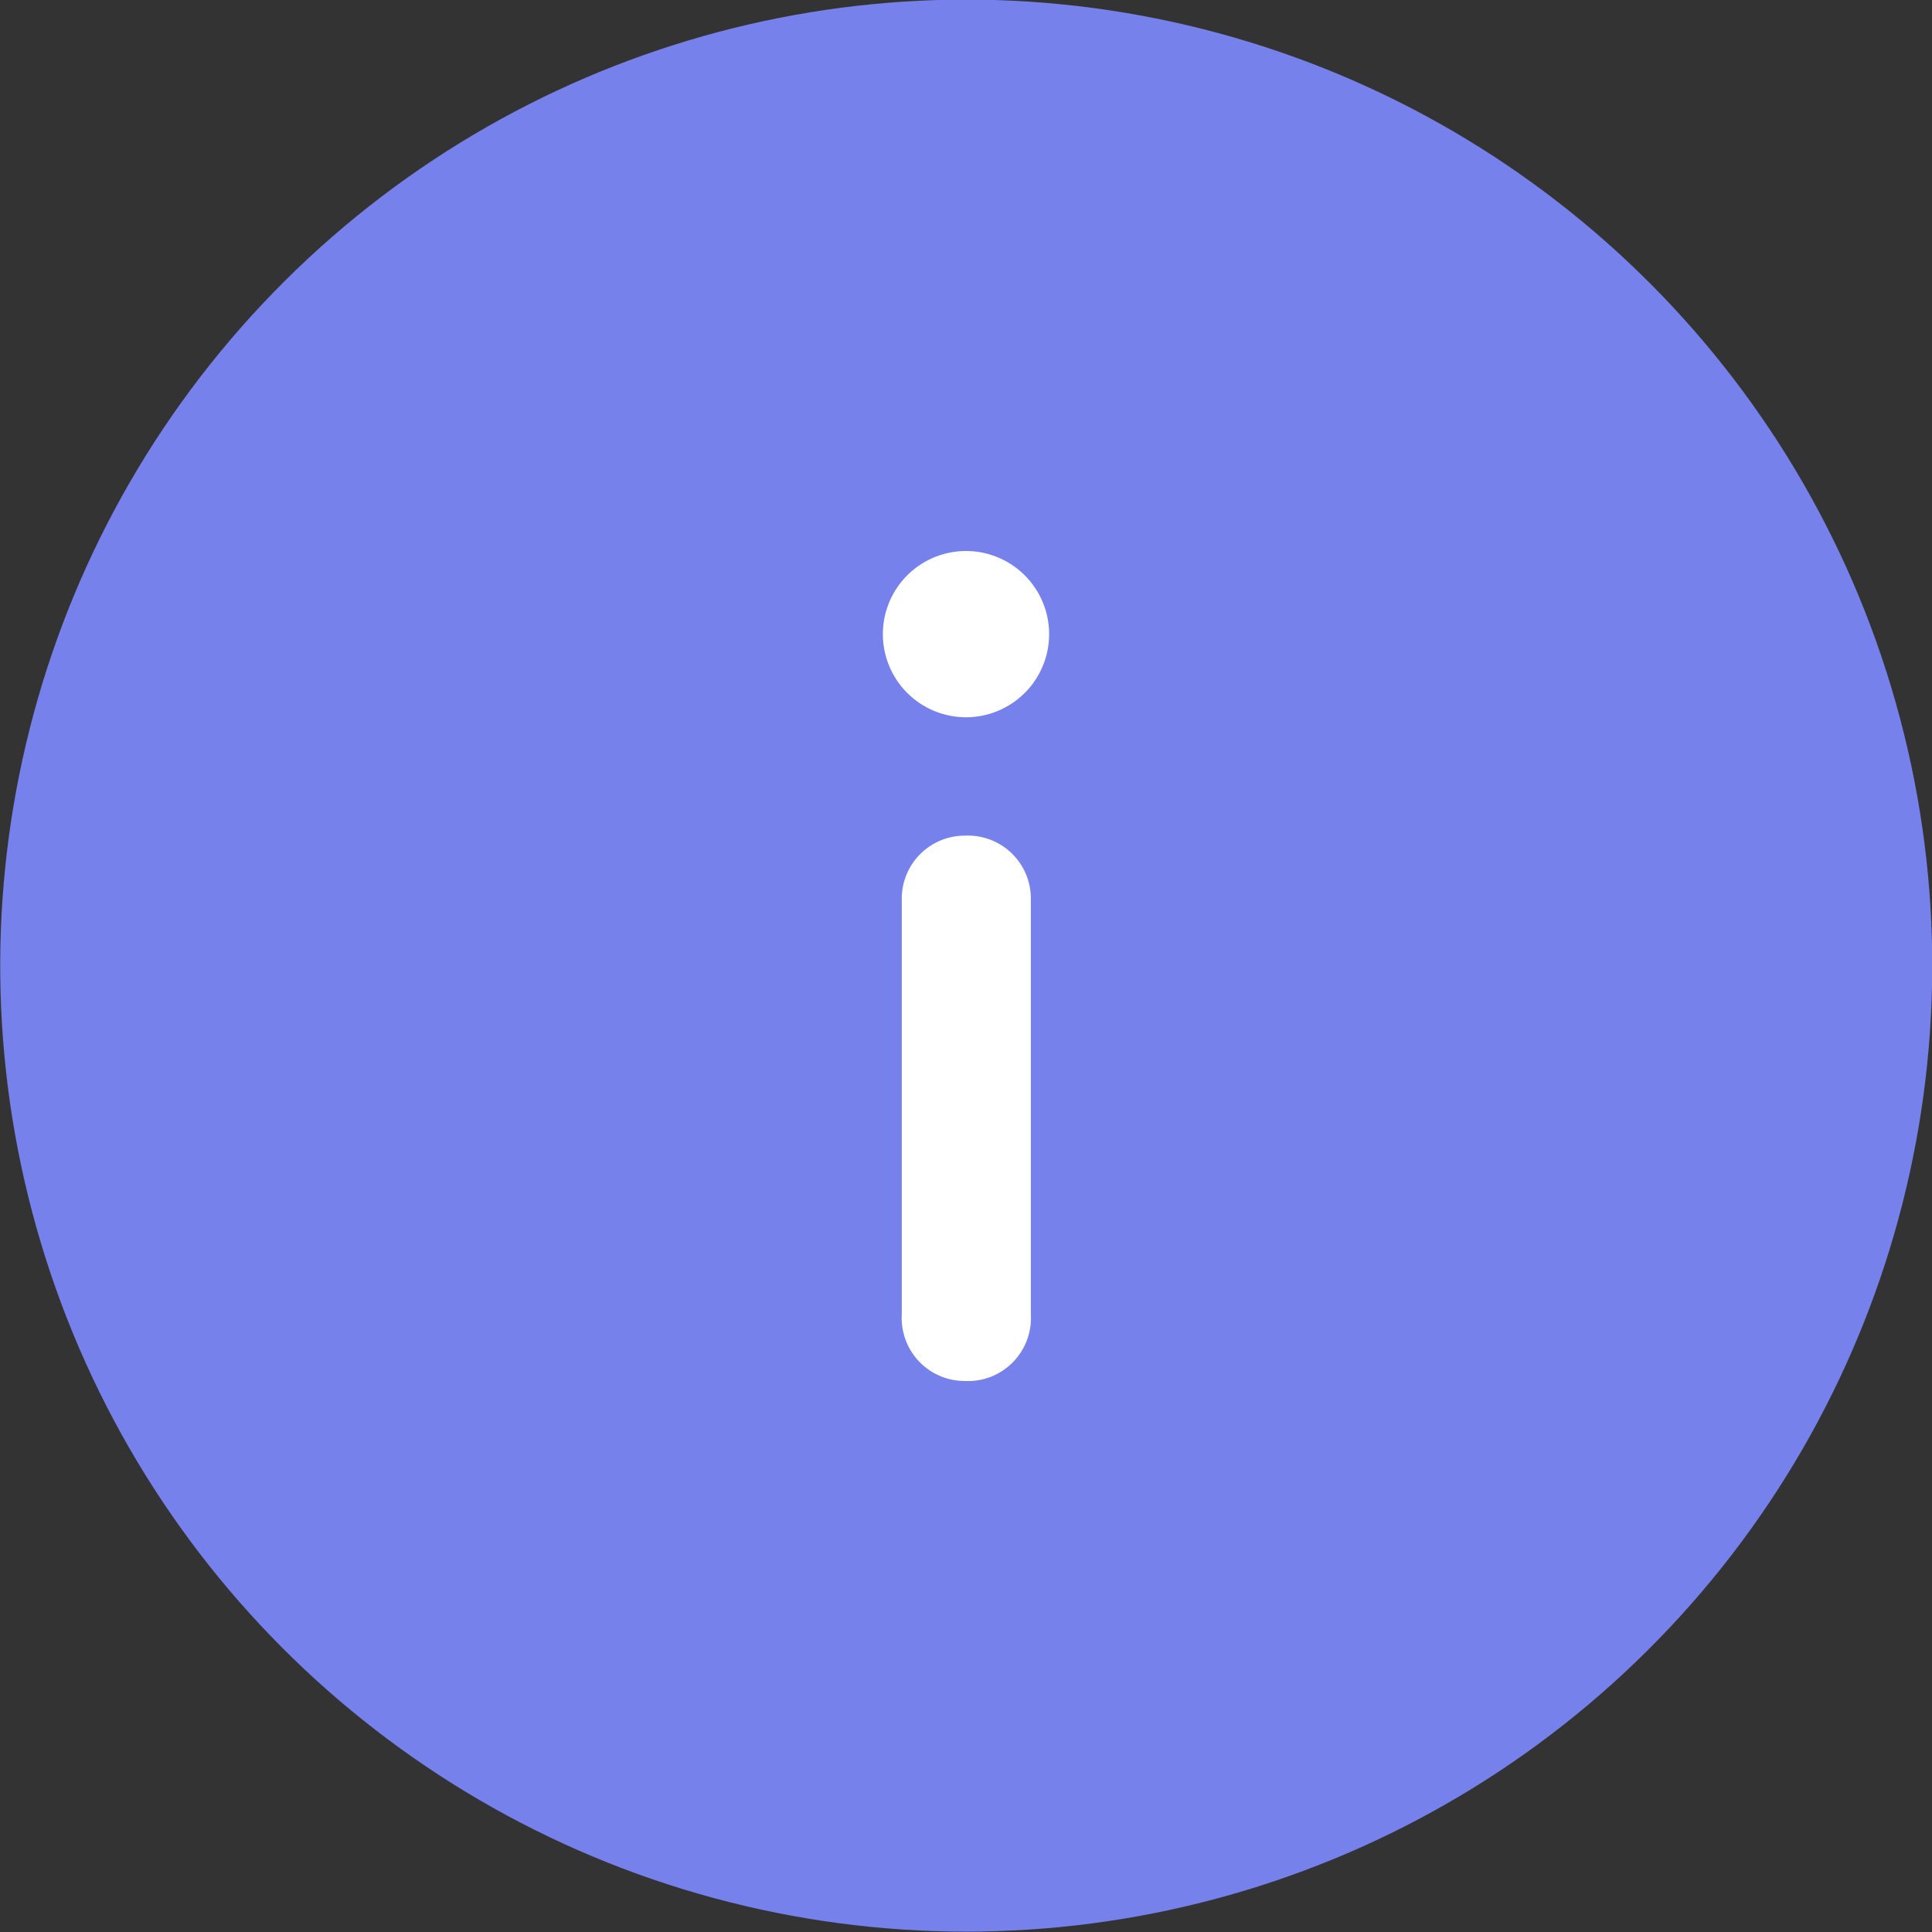 <svg xmlns="http://www.w3.org/2000/svg" viewBox="0 0 30.68 30.68"><rect x="0" y="0" width="30.68" height="30.68" fill="#333333" stroke="none"/><defs><style>.cls-1{fill:#7681eb;}.cls-2{fill:#fff;}</style></defs><title>Asset 19</title><g id="Layer_2" data-name="Layer 2"><g id="Layer_1-2" data-name="Layer 1"><circle class="cls-1" cx="15.34" cy="15.34" r="15.34" transform="translate(-3.11 26.74) rotate(-76.72)"/><path class="cls-2" d="M16.37,14.27v6.61a1,1,0,0,1-1.05,1.05h0a1,1,0,0,1-1-1.05V14.27a1,1,0,0,1,1-1h0A1,1,0,0,1,16.37,14.27Z"/><path class="cls-2" d="M16.66,10.07a1.32,1.32,0,1,1-1.32-1.32A1.32,1.32,0,0,1,16.66,10.07Z"/></g></g></svg>